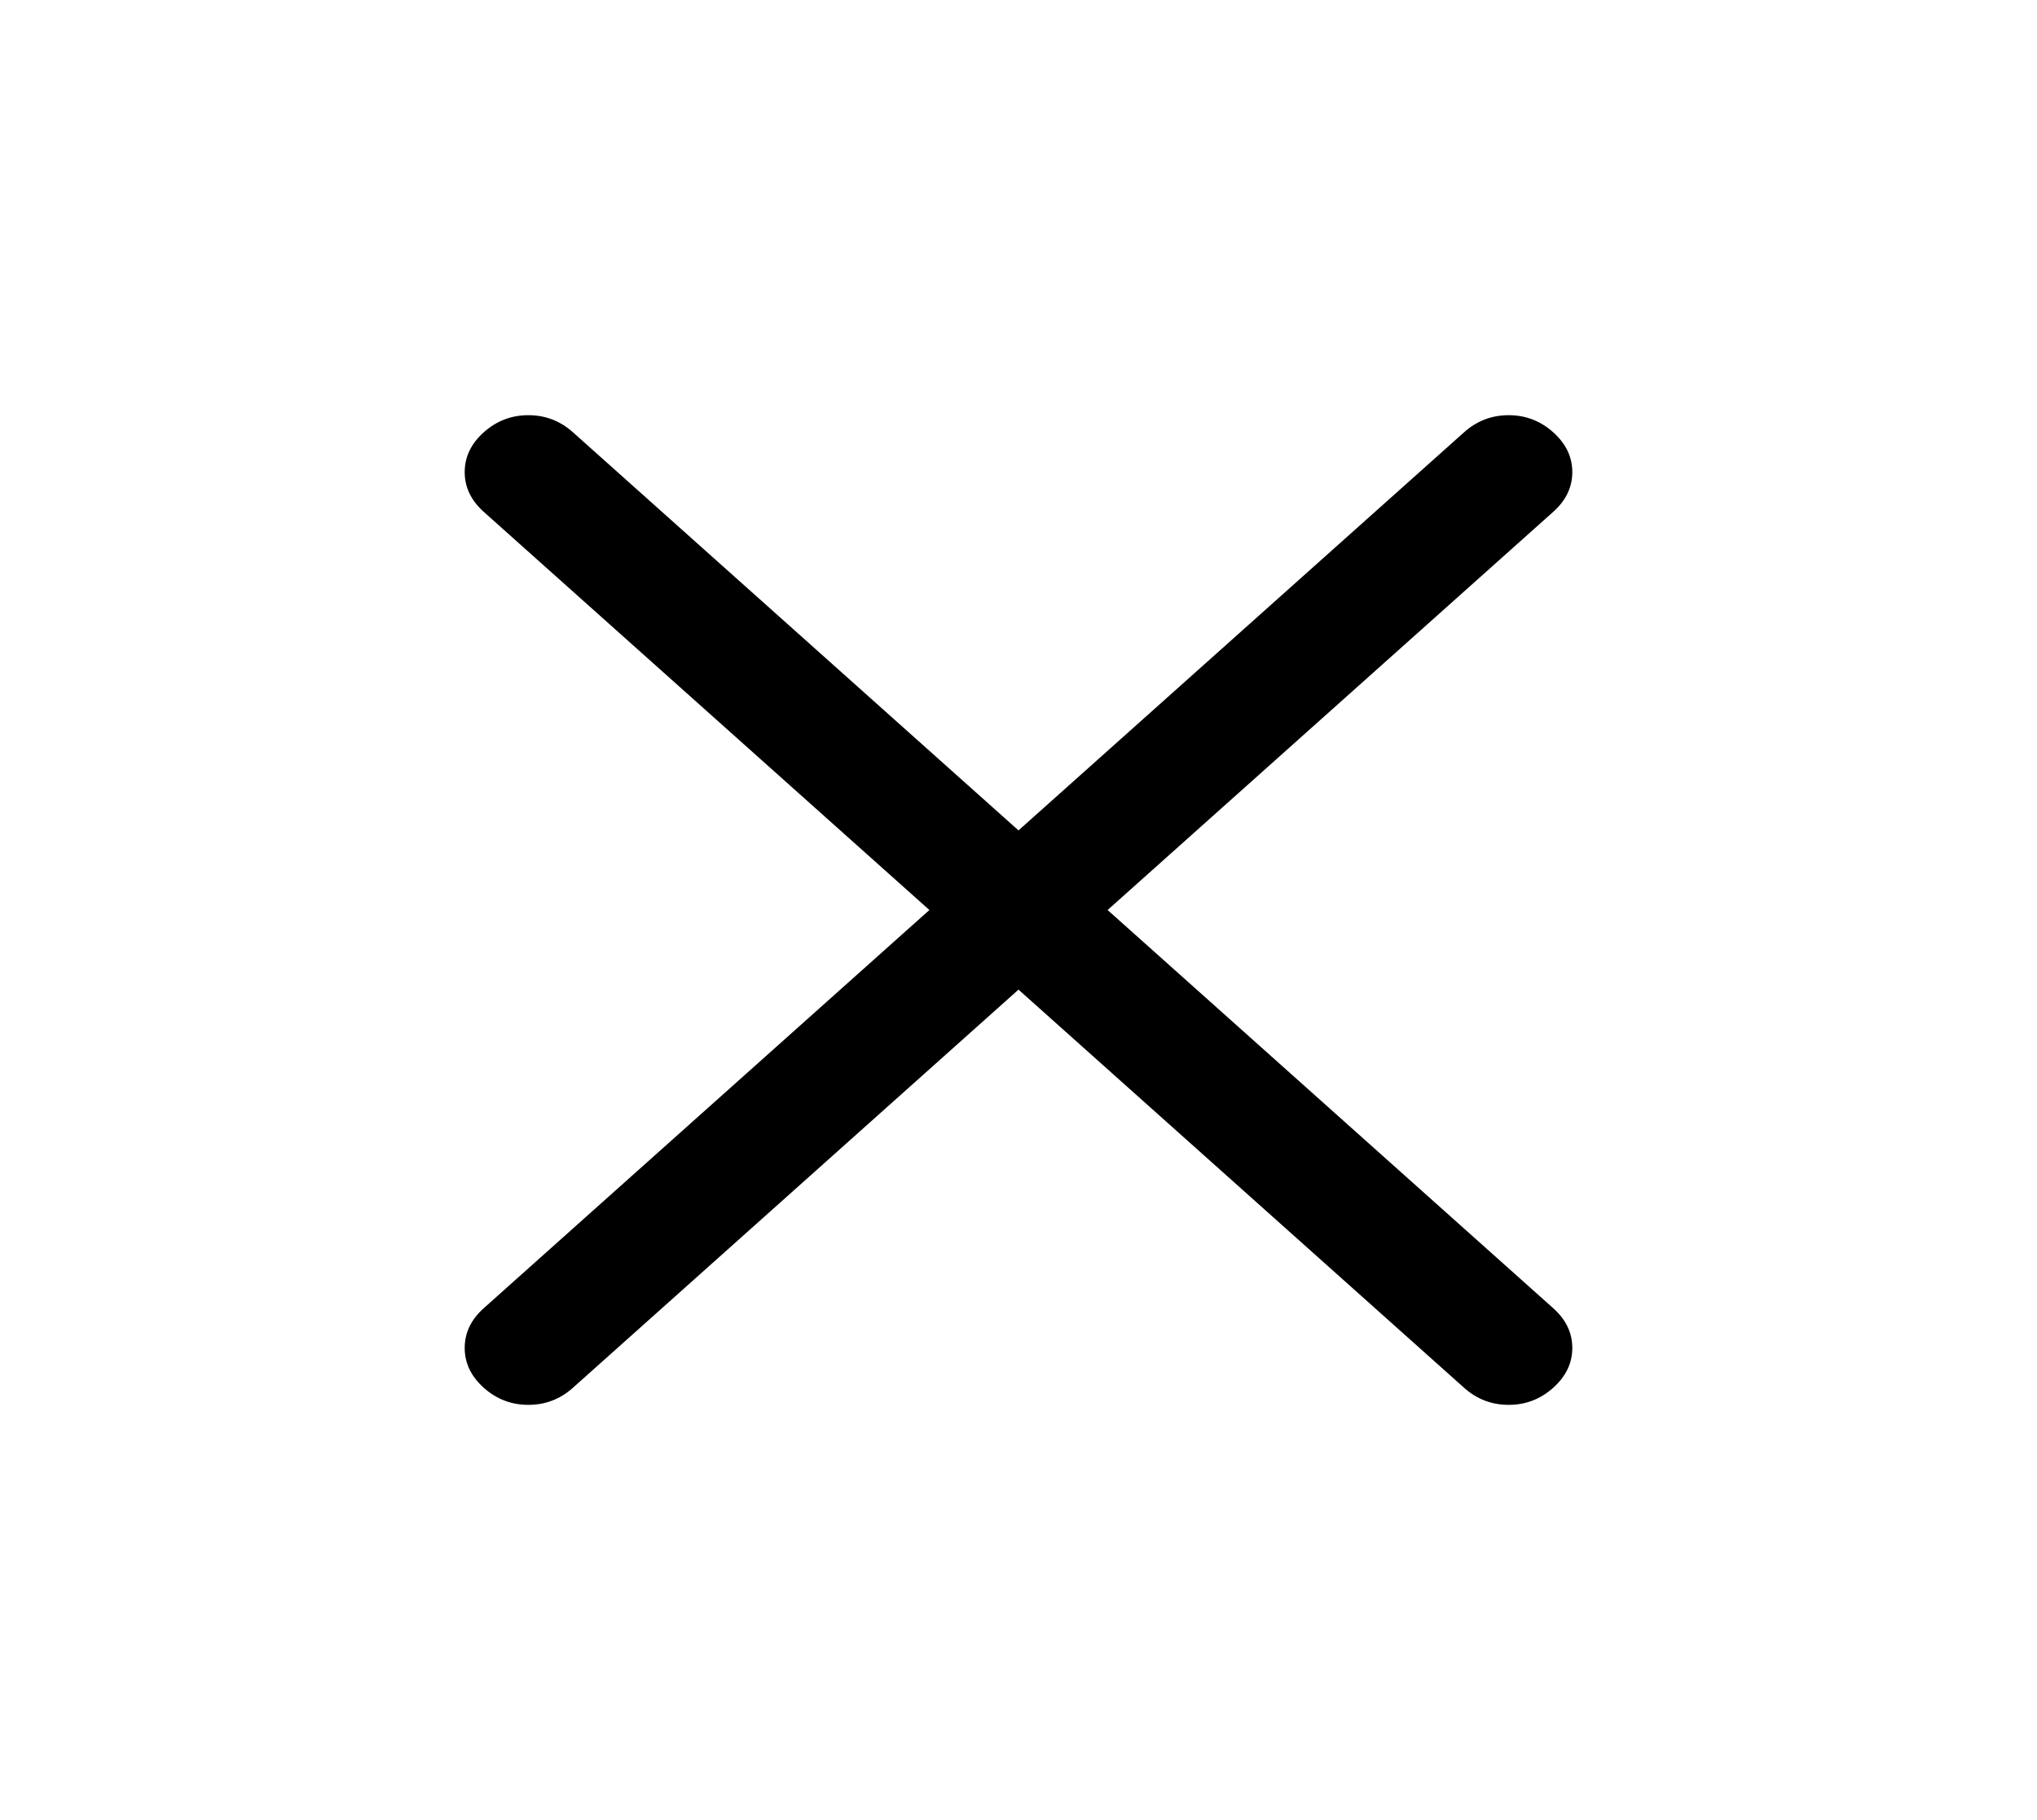 <svg width="47" height="42" viewBox="0 0 47 42" fill="none" xmlns="http://www.w3.org/2000/svg">
<path d="M23.5 22.837L13.219 32.025C12.925 32.288 12.582 32.419 12.191 32.419C11.799 32.419 11.456 32.288 11.162 32.025C10.869 31.762 10.722 31.456 10.722 31.106C10.722 30.756 10.869 30.45 11.162 30.188L21.444 21L11.162 11.812C10.869 11.55 10.722 11.244 10.722 10.894C10.722 10.544 10.869 10.238 11.162 9.975C11.456 9.713 11.799 9.581 12.191 9.581C12.582 9.581 12.925 9.713 13.219 9.975L23.5 19.163L33.781 9.975C34.075 9.713 34.418 9.581 34.809 9.581C35.201 9.581 35.544 9.713 35.837 9.975C36.131 10.238 36.278 10.544 36.278 10.894C36.278 11.244 36.131 11.55 35.837 11.812L25.556 21L35.837 30.188C36.131 30.45 36.278 30.756 36.278 31.106C36.278 31.456 36.131 31.762 35.837 32.025C35.544 32.288 35.201 32.419 34.809 32.419C34.418 32.419 34.075 32.288 33.781 32.025L23.5 22.837Z" fill="black"/>
</svg>
